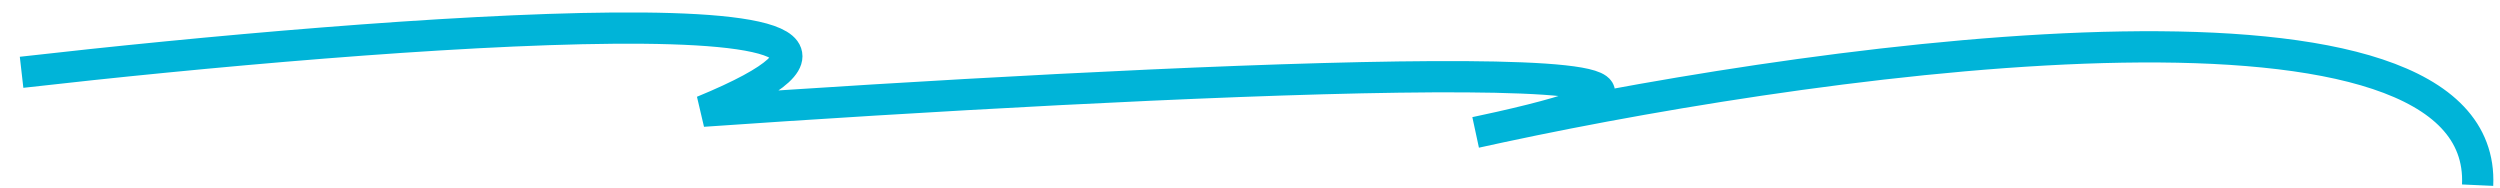 <?xml version="1.0" encoding="UTF-8" standalone="no"?><svg width='120' height='9' viewBox='0 0 120 9' fill='none' xmlns='http://www.w3.org/2000/svg'>
<path d='M1.036 3.47C18.195 1.514 48.758 -0.85 33.74 5.338C54.136 3.917 89.64 2.135 72.015 6.098M72.015 6.098C71.645 6.181 71.251 6.267 70.834 6.355C71.219 6.27 71.613 6.184 72.015 6.098ZM72.015 6.098C88.583 2.55 119.401 -1.522 118.926 8.888' stroke='#00B4D8' stroke-width='1.5'/>
</svg>
